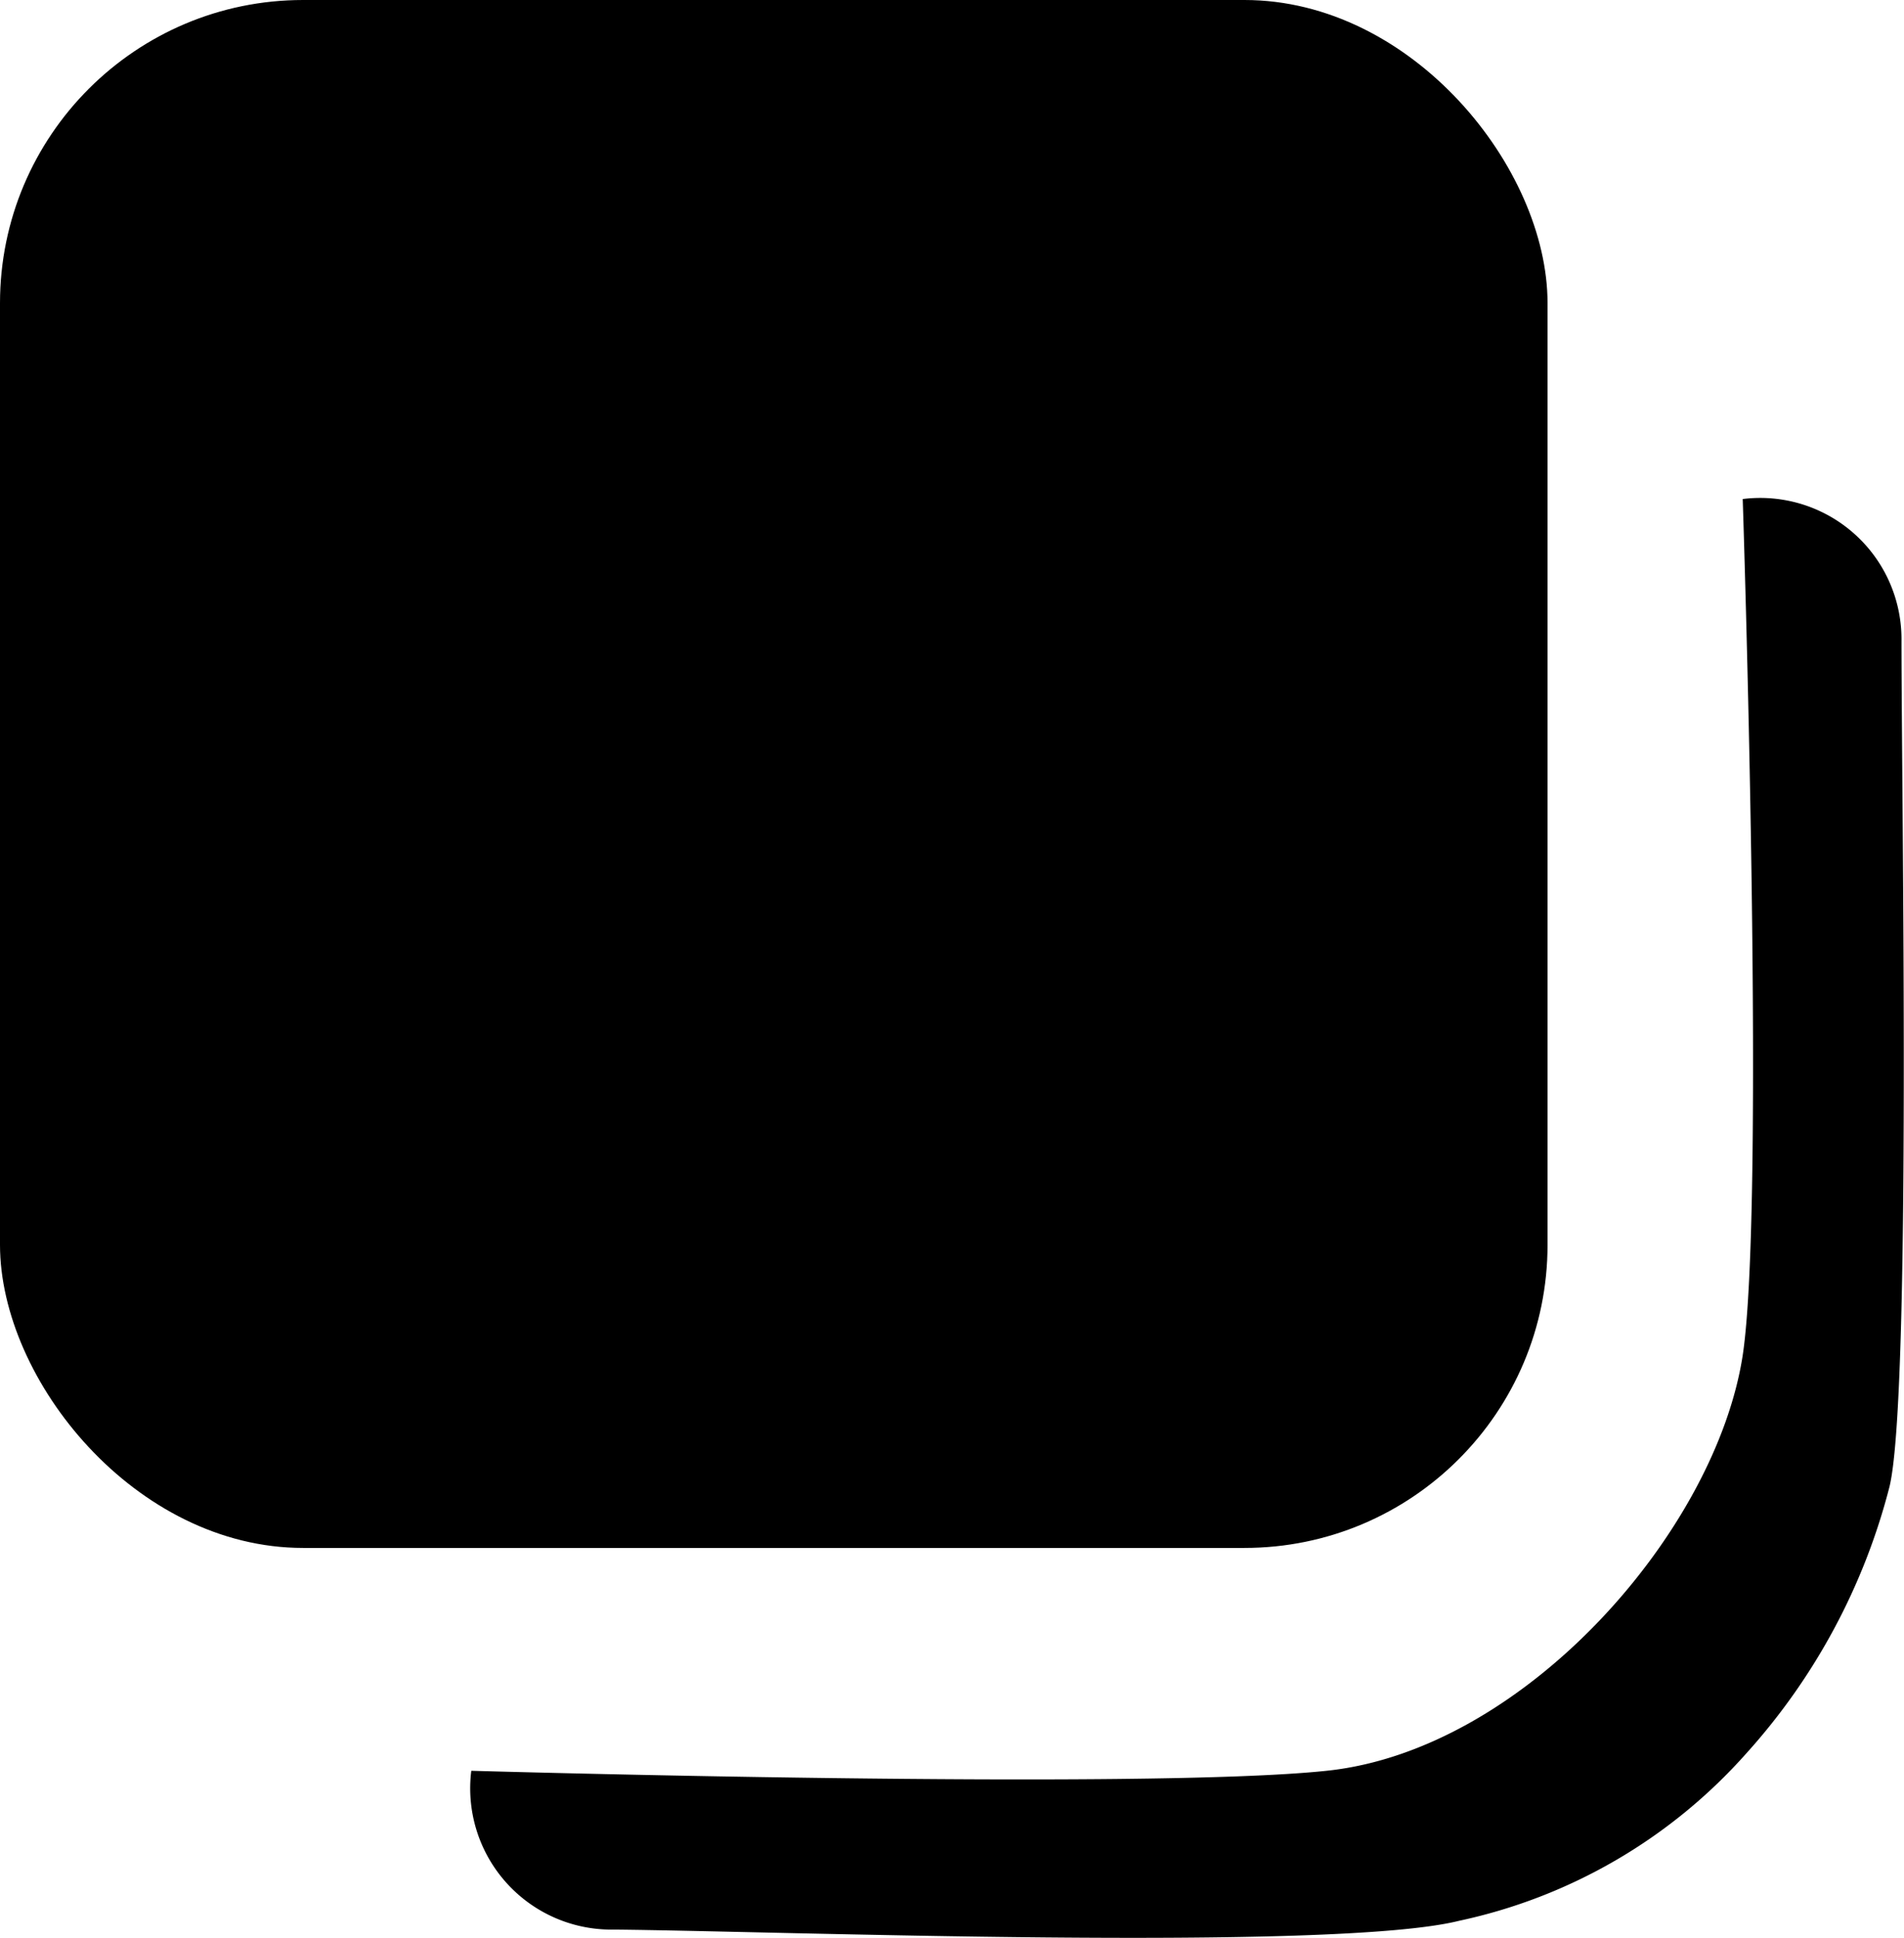 <svg xmlns="http://www.w3.org/2000/svg" viewBox="0 0 30.34 30.87"><g id="레이어_2" data-name="레이어 2"><g id="레이어_2-2" data-name="레이어 2"><rect width="24.66" height="24.66" rx="4.83"/><path d="M27.77,21.59c.37-2.45,0-13.64,0-13.64a2.25,2.25,0,0,1,2.53,2.26c0,2.47.16,12-.19,13.47a10.07,10.07,0,0,1-2.28,4.25,8.49,8.49,0,0,1-4.58,2.67c-2,.5-11,.16-13.48.14a2.25,2.25,0,0,1-2.26-2.53s10.71.31,13.63,0C24.3,27.88,27.34,24.39,27.77,21.59Z"/></g></g></svg>